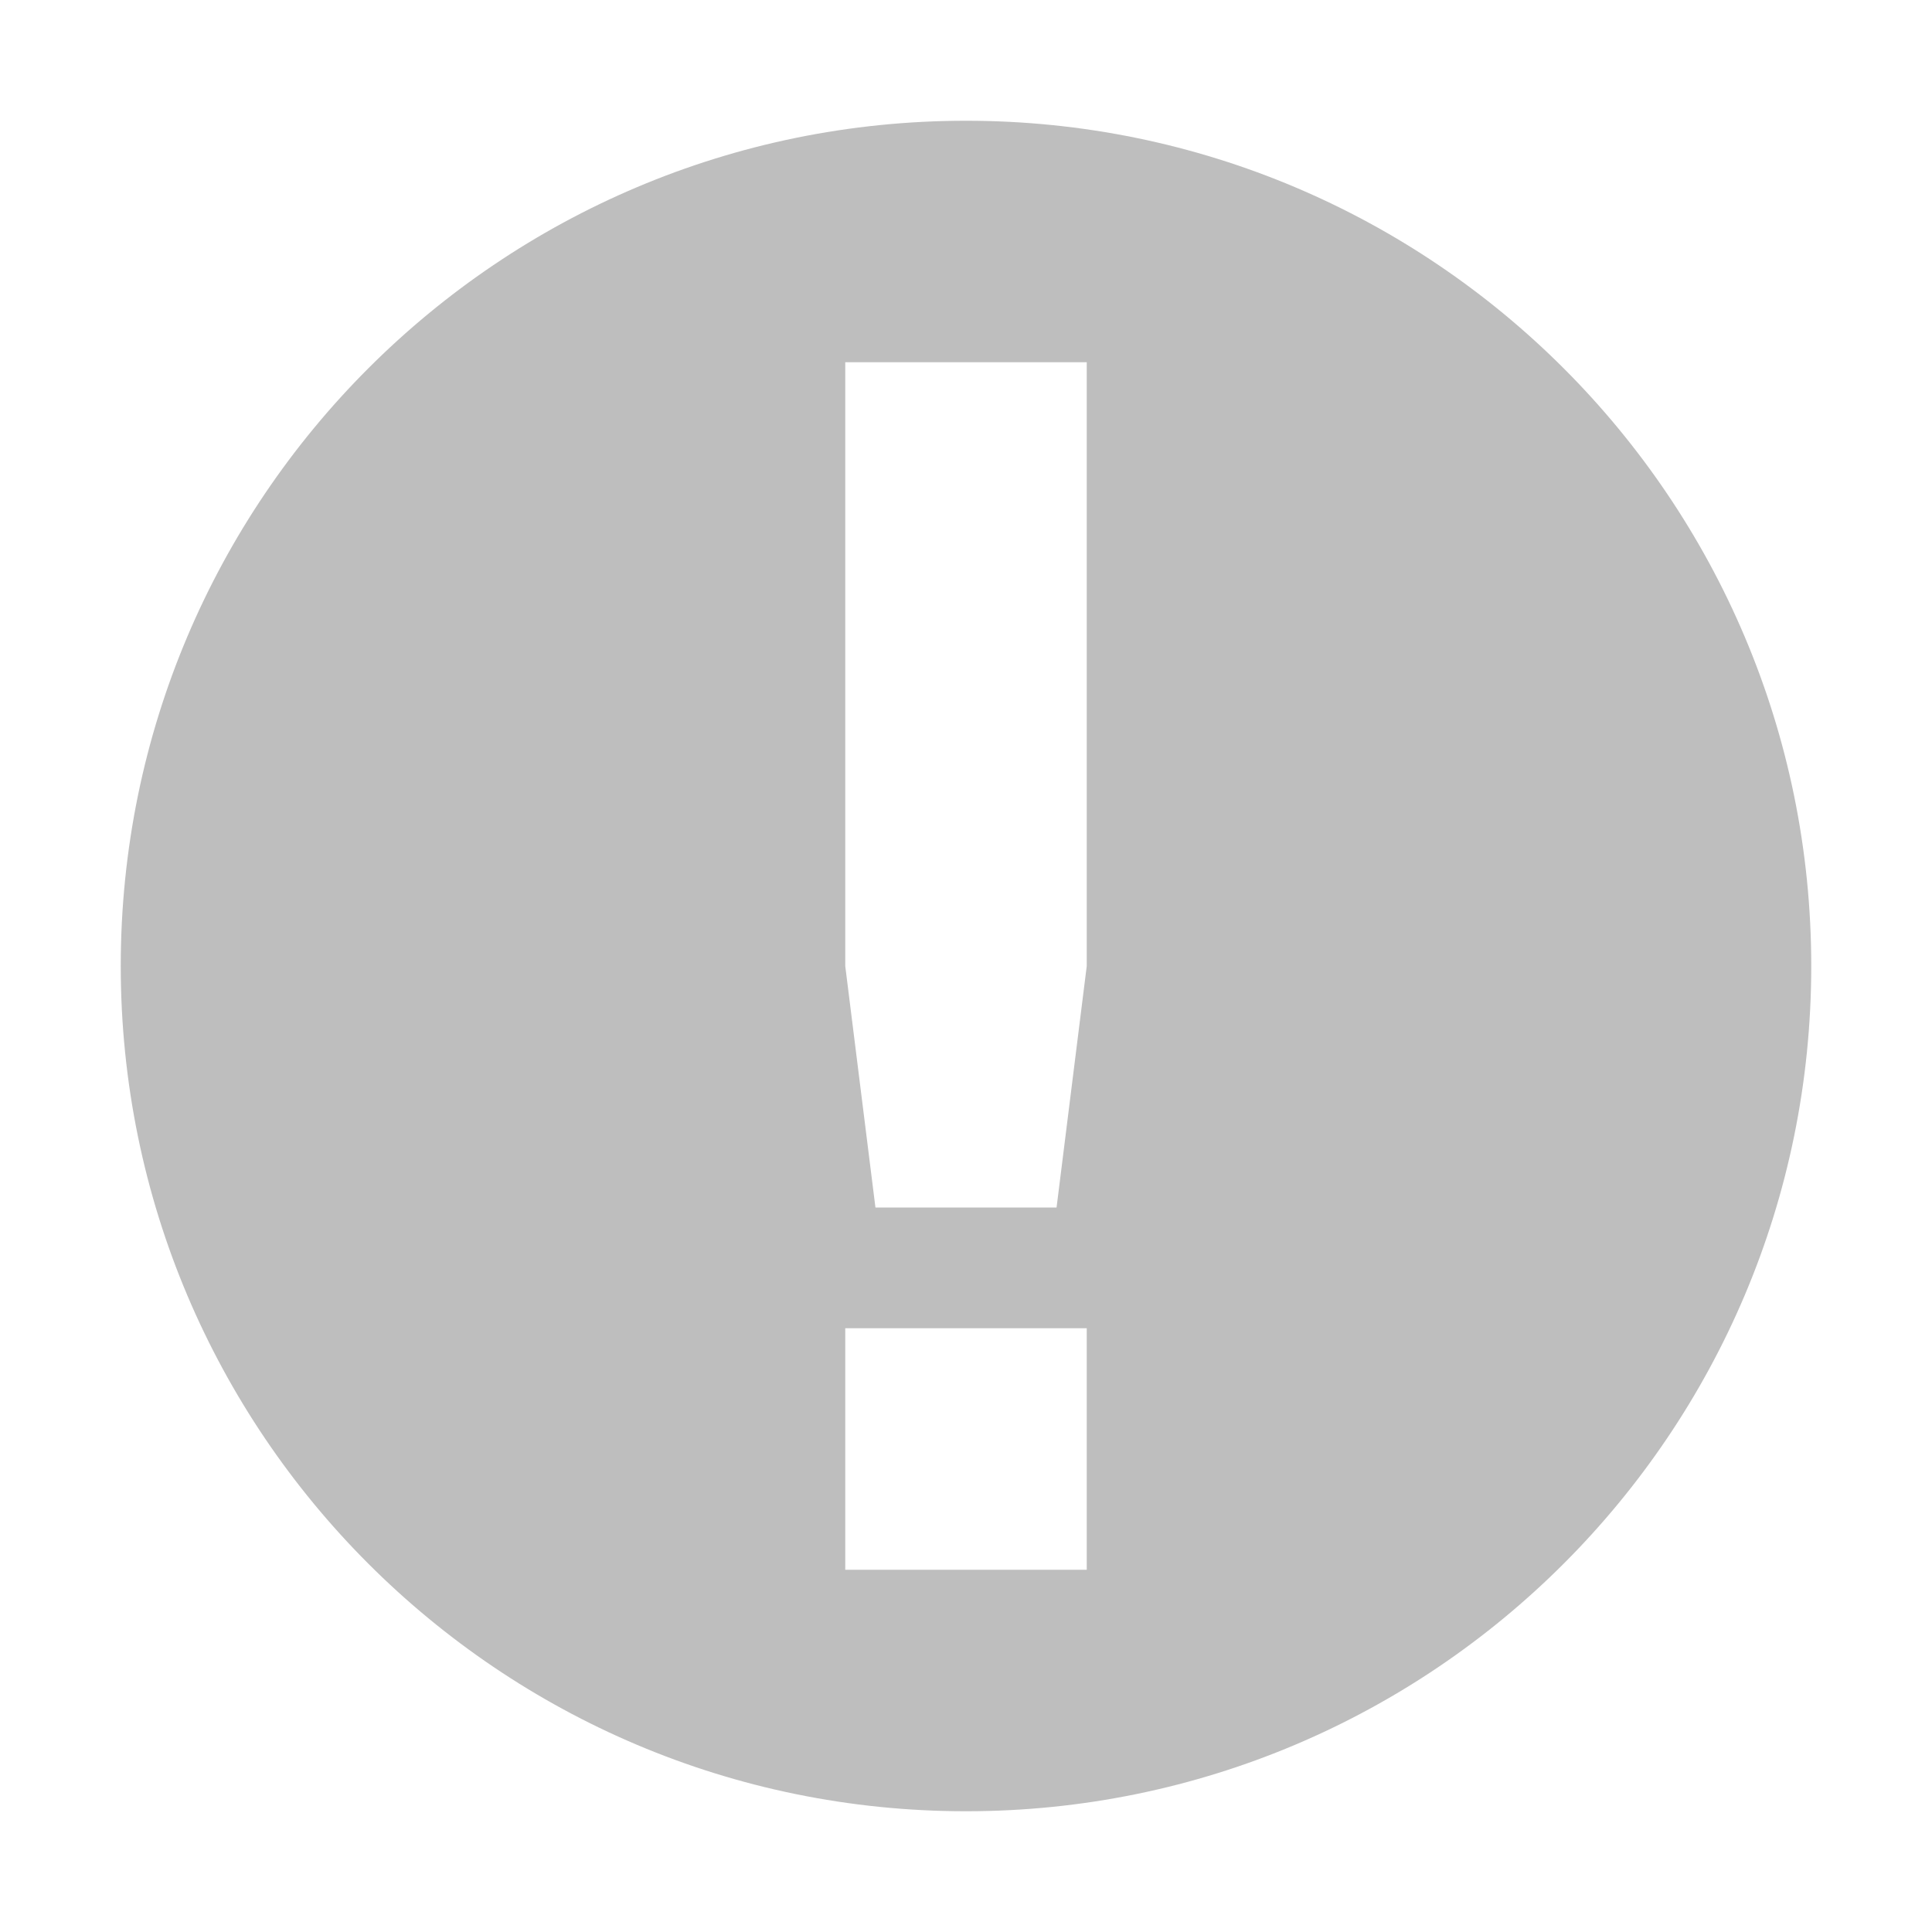 <?xml version="1.0" encoding="UTF-8" standalone="no"?>
<svg
   xmlns:osb="http://www.openswatchbook.org/uri/2009/osb"
   xmlns:dc="http://purl.org/dc/elements/1.1/"
   xmlns:cc="http://creativecommons.org/ns#"
   xmlns:rdf="http://www.w3.org/1999/02/22-rdf-syntax-ns#"
   xmlns:svg="http://www.w3.org/2000/svg"
   xmlns="http://www.w3.org/2000/svg"
   height="16"
   id="svg7384"
   style="enable-background:new"
   version="1.1"
   width="16">
  <title
     id="title8473">Moka Symbolic Icon Theme</title>
  <defs
     id="defs7386">
    <linearGradient
       id="linearGradient5606"
       osb:paint="solid">
      <stop
         id="stop5608"
         offset="0"
         style="stop-color:#000000;stop-opacity:1;" />
    </linearGradient>
    <filter
       id="filter7554"
       style="color-interpolation-filters:sRGB">
      <feBlend
         id="feBlend7556"
         in2="BackgroundImage"
         mode="darken" />
    </filter>
  </defs>
  <g
     id="layer9"
     style="display:inline"
     transform="translate(-280,288.003)">
    <path
       d="m 288,-287.003 c -3.866,0 -7,3.134 -7,7 0,3.866 3.134,7 7,7 3.866,0 7,-3.134 7,-7 0,-3.866 -3.134,-7 -7,-7 z m -1,2 2,0 0,5 -0.25,2 -1.5,0 -0.25,-2 0,-5 z m 0,8 2,0 0,2 -2,0 0,-2 z"
       id="path5381"
       style="color:#000000;display:inline;overflow:visible;visibility:visible;fill:#bebebe;fill-opacity:1;fill-rule:nonzero;stroke:none;stroke-width:2;marker:none;enable-background:accumulate" />
  </g>
  <g
     id="layer10"
     style="display:inline;filter:url(#filter7554)"
     transform="translate(-280,288.003)" />
  <g
     id="layer1"
     style="display:inline"
     transform="translate(-39,-328.997)" />
  <g
     id="layer14"
     style="display:inline"
     transform="translate(-280,288.003)" />
  <g
     id="layer15"
     style="display:inline"
     transform="translate(-280,288.003)" />
  <g
     id="g71291"
     style="display:inline"
     transform="translate(-280,288.003)" />
  <g
     id="layer2"
     style="display:inline"
     transform="translate(-39,-178.997)" />
  <g
     id="g6058"
     style="display:inline"
     transform="translate(-39,-178.997)" />
  <g
     id="layer12"
     style="display:inline"
     transform="translate(-280,288.003)" />
</svg>
